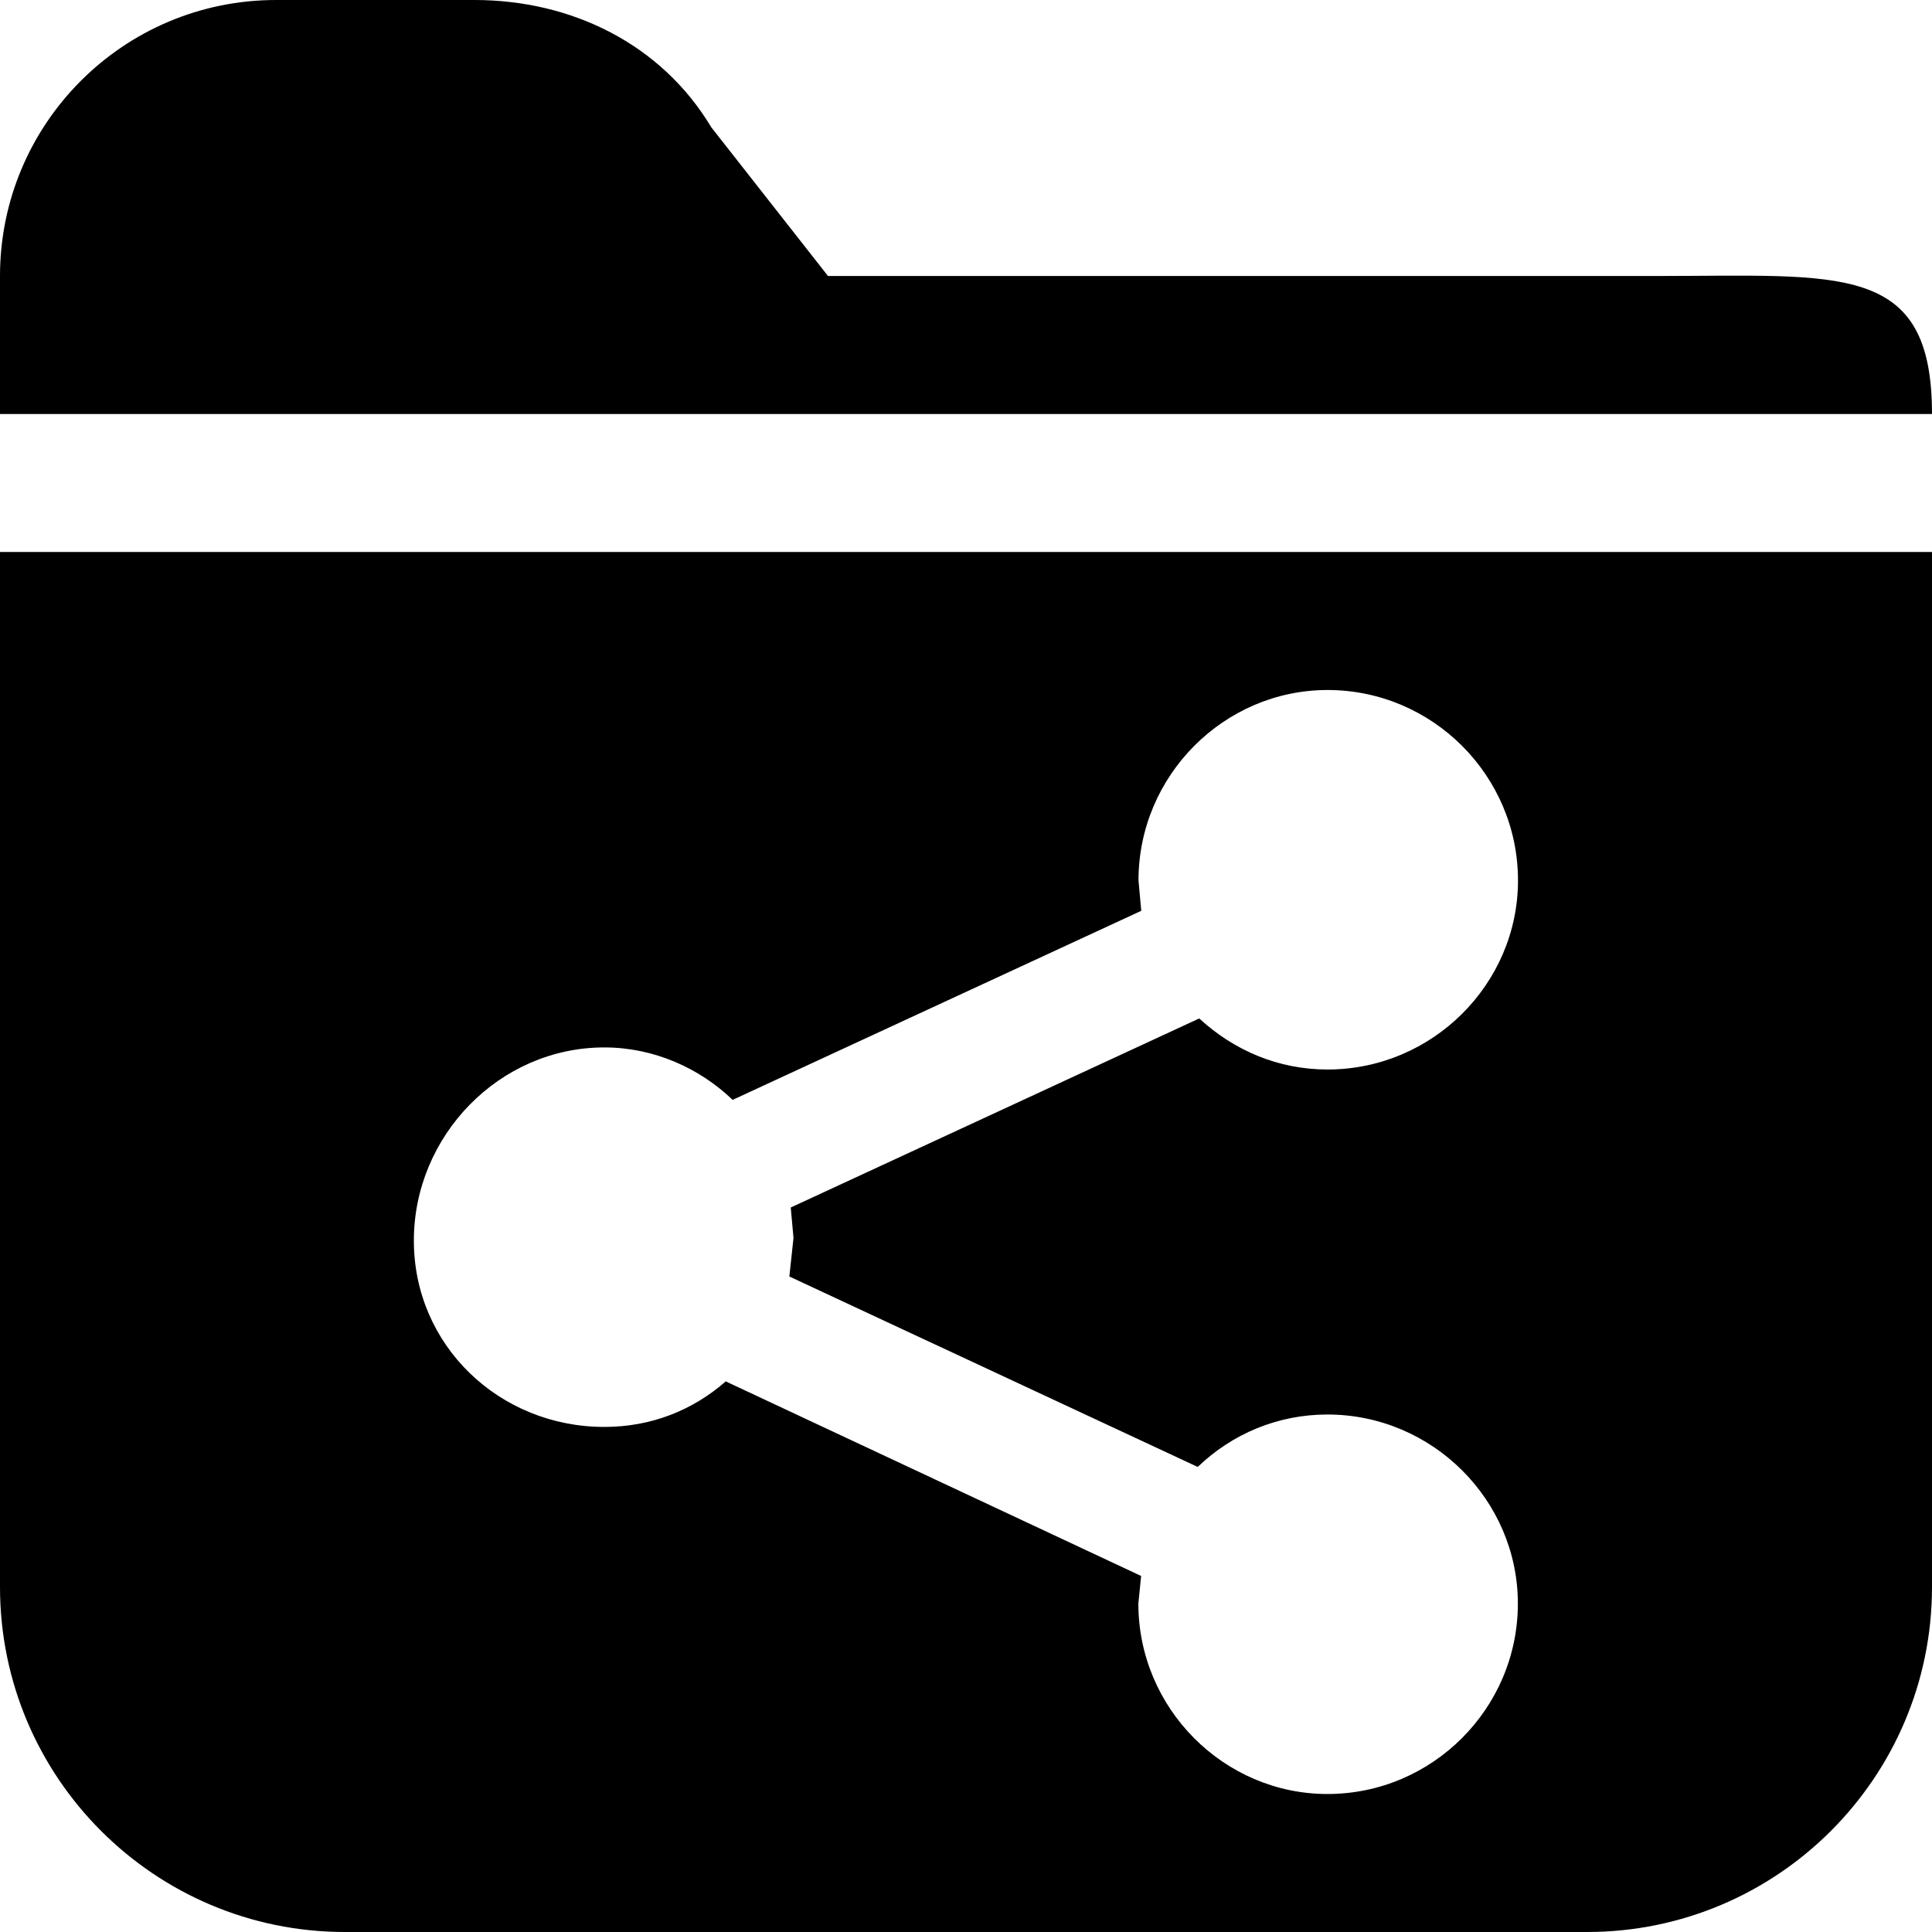 <svg xmlns="http://www.w3.org/2000/svg" viewBox="-0.5 0.5 14 14">
    <path d="M11.5 2.5h-6l-.846-1.078c-.362-.604-1.013-.922-1.716-.922h-1.438c-1.105 0-2 .896-2 2v1h14c0-1.104-.659-1-2-1zm-12 2v7.5c0 1.38 1.12 2.5 2.5 2.5h9c1.38 0 2.5-1.12 2.5-2.5v-7.5h-14zm5.75 4.97l-.03.28 2.959 1.38c.25-.24.58-.38.94-.38.76 0 1.38.62 1.38 1.37 0 .76-.62 1.38-1.38 1.38-.75 0-1.37-.62-1.37-1.38l.02-.2-3.01-1.41c-.24.21-.54.33-.88.33-.76 0-1.38-.59-1.38-1.35s.62-1.4 1.38-1.4c.36 0 .69.15.93.38l2.961-1.37-.02-.22c0-.76.62-1.38 1.37-1.38.76 0 1.38.62 1.38 1.38 0 .75-.62 1.37-1.38 1.37-.36 0-.68-.14-.93-.37l-2.96 1.37.02.22z"></path>
</svg>
